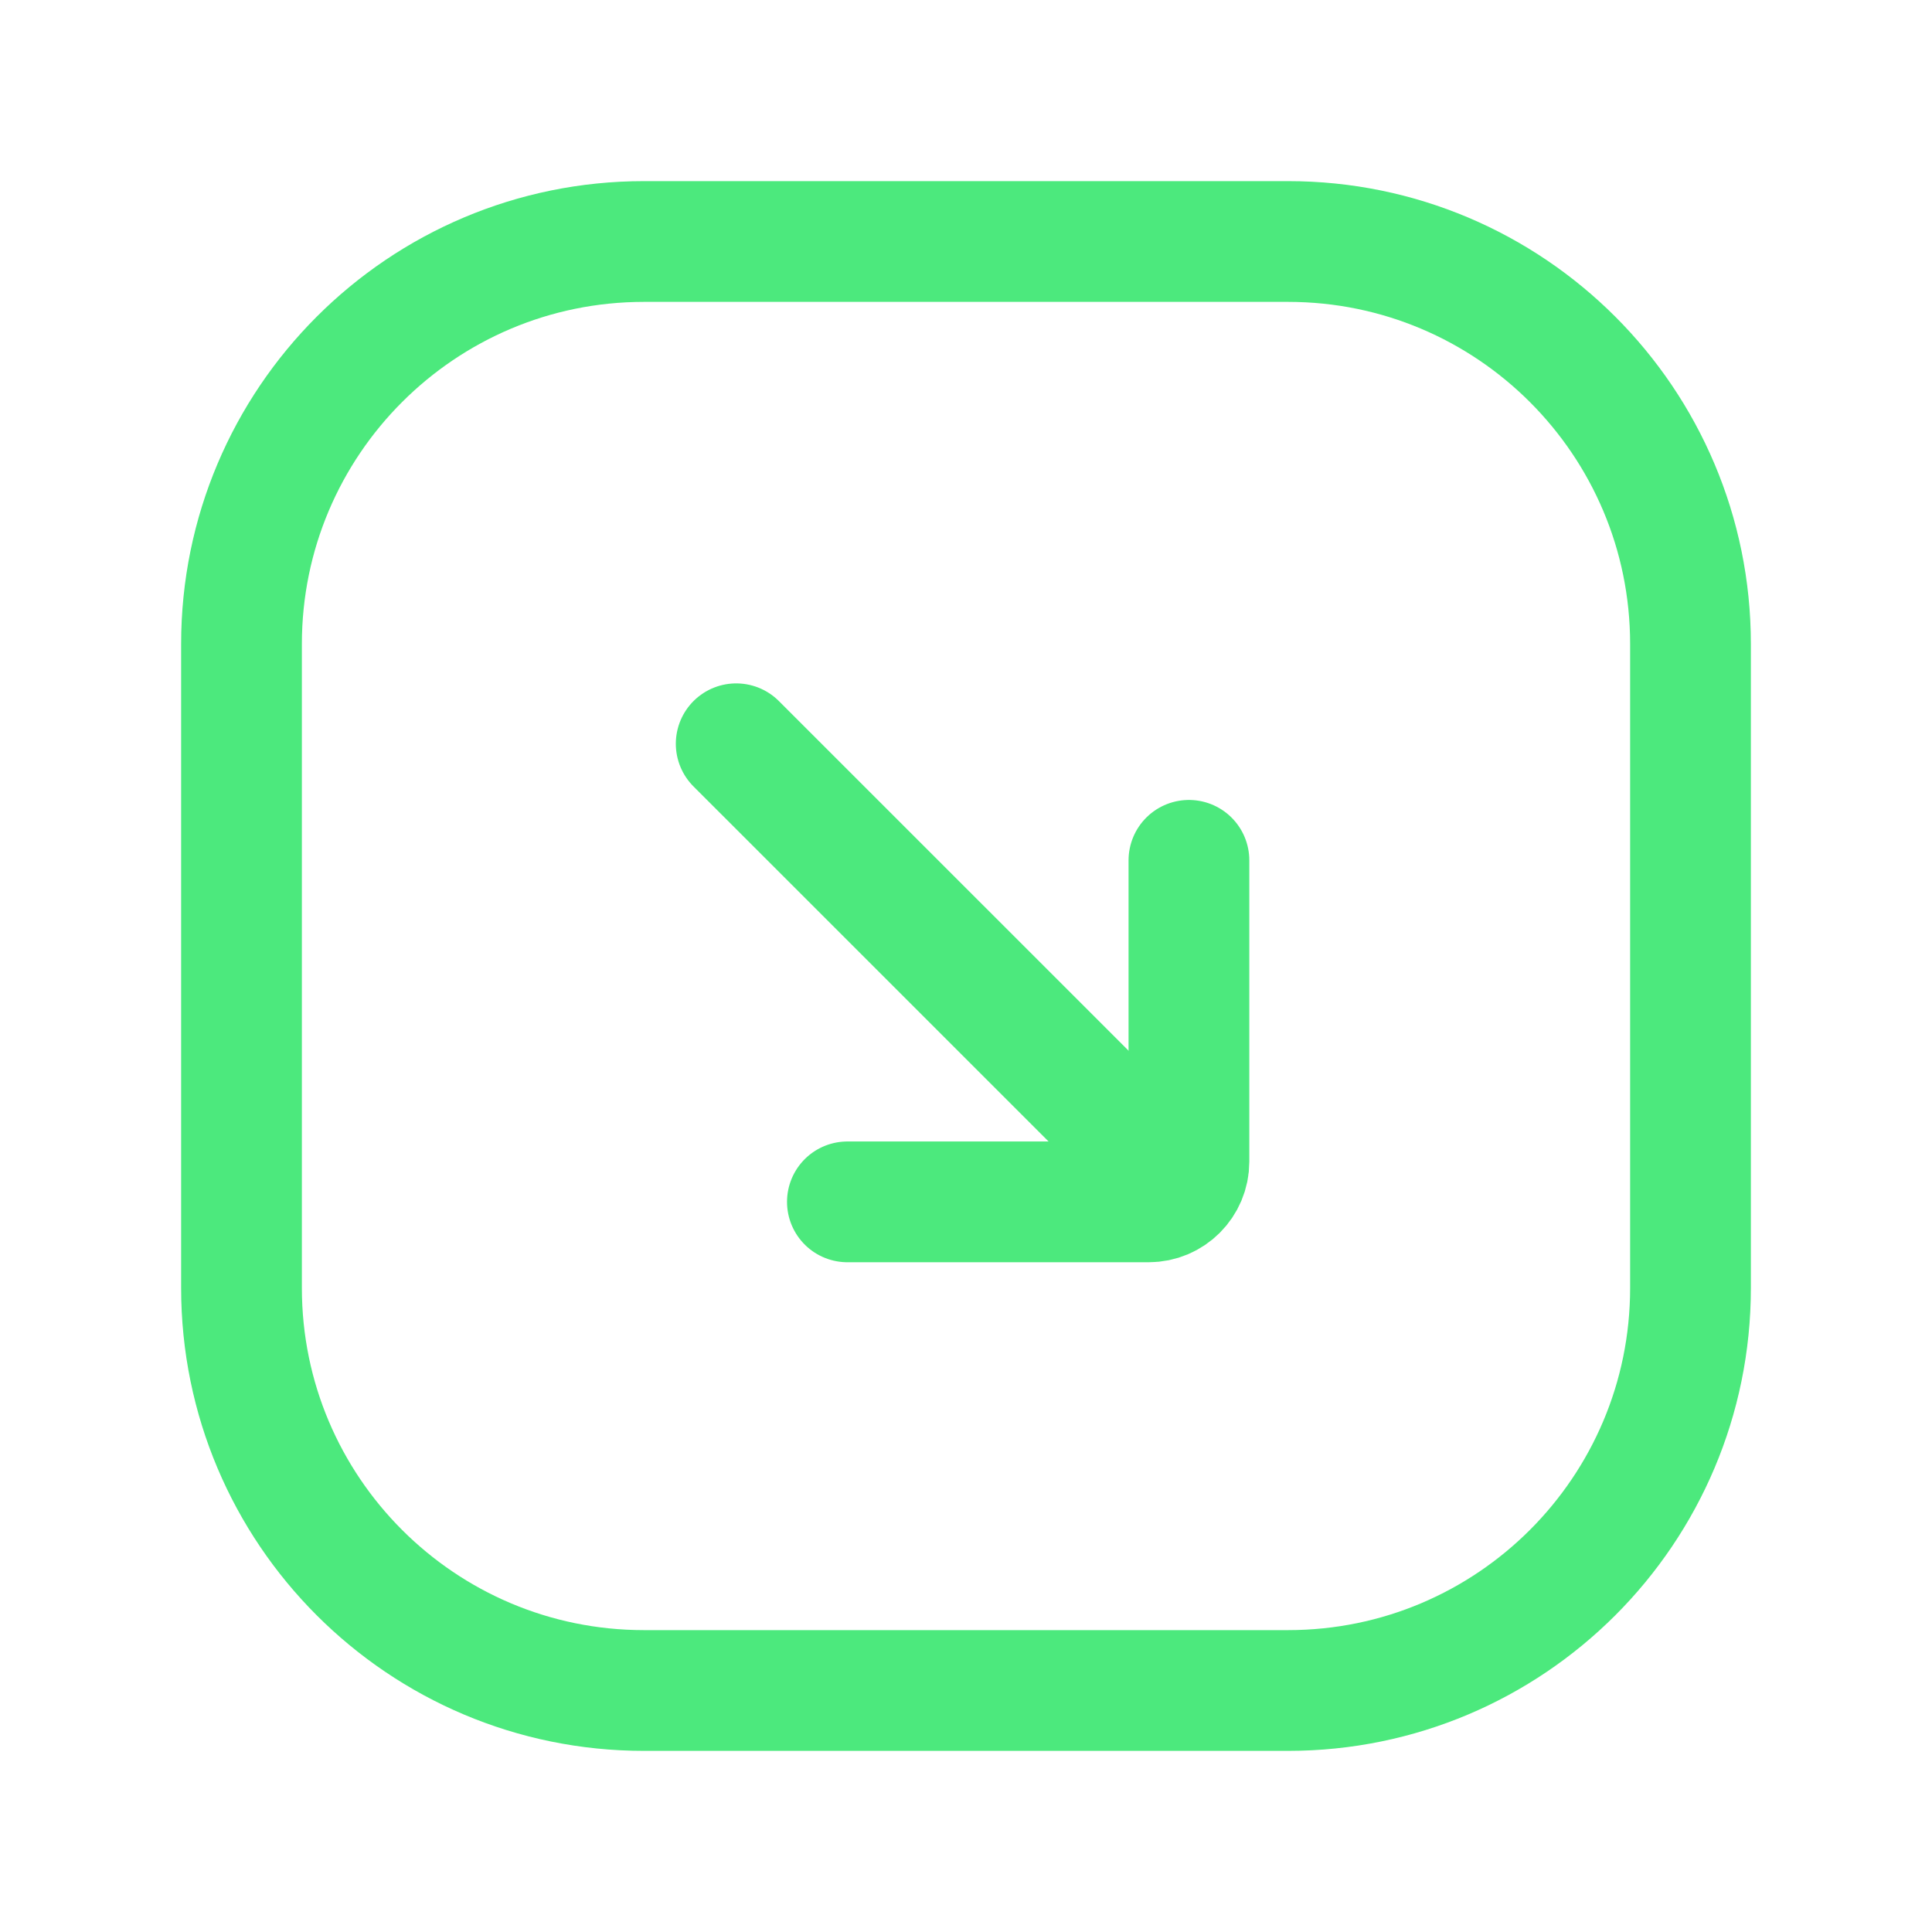<svg width="36" height="36" viewBox="0 0 36 36" fill="none" xmlns="http://www.w3.org/2000/svg">
<path d="M31.5 24C31.5 28.142 28.142 31.5 24 31.5L12 31.5C7.858 31.5 4.5 28.142 4.5 24L4.5 12C4.5 7.858 7.858 4.5 12 4.5L24 4.5C28.142 4.5 31.5 7.858 31.5 12L31.5 24Z" stroke="#4CE97D" stroke-width="2.25" stroke-linecap="round"/>
<path d="M13.718 13.859L21.143 21.283" stroke="#4CE97D" stroke-width="2.25" stroke-linecap="round"/>
<path d="M22.154 16.031L22.154 21.645C22.154 22.059 21.818 22.395 21.404 22.395L15.79 22.395" stroke="#4CE97D" stroke-width="2.25" stroke-linecap="round"/>
</svg>
